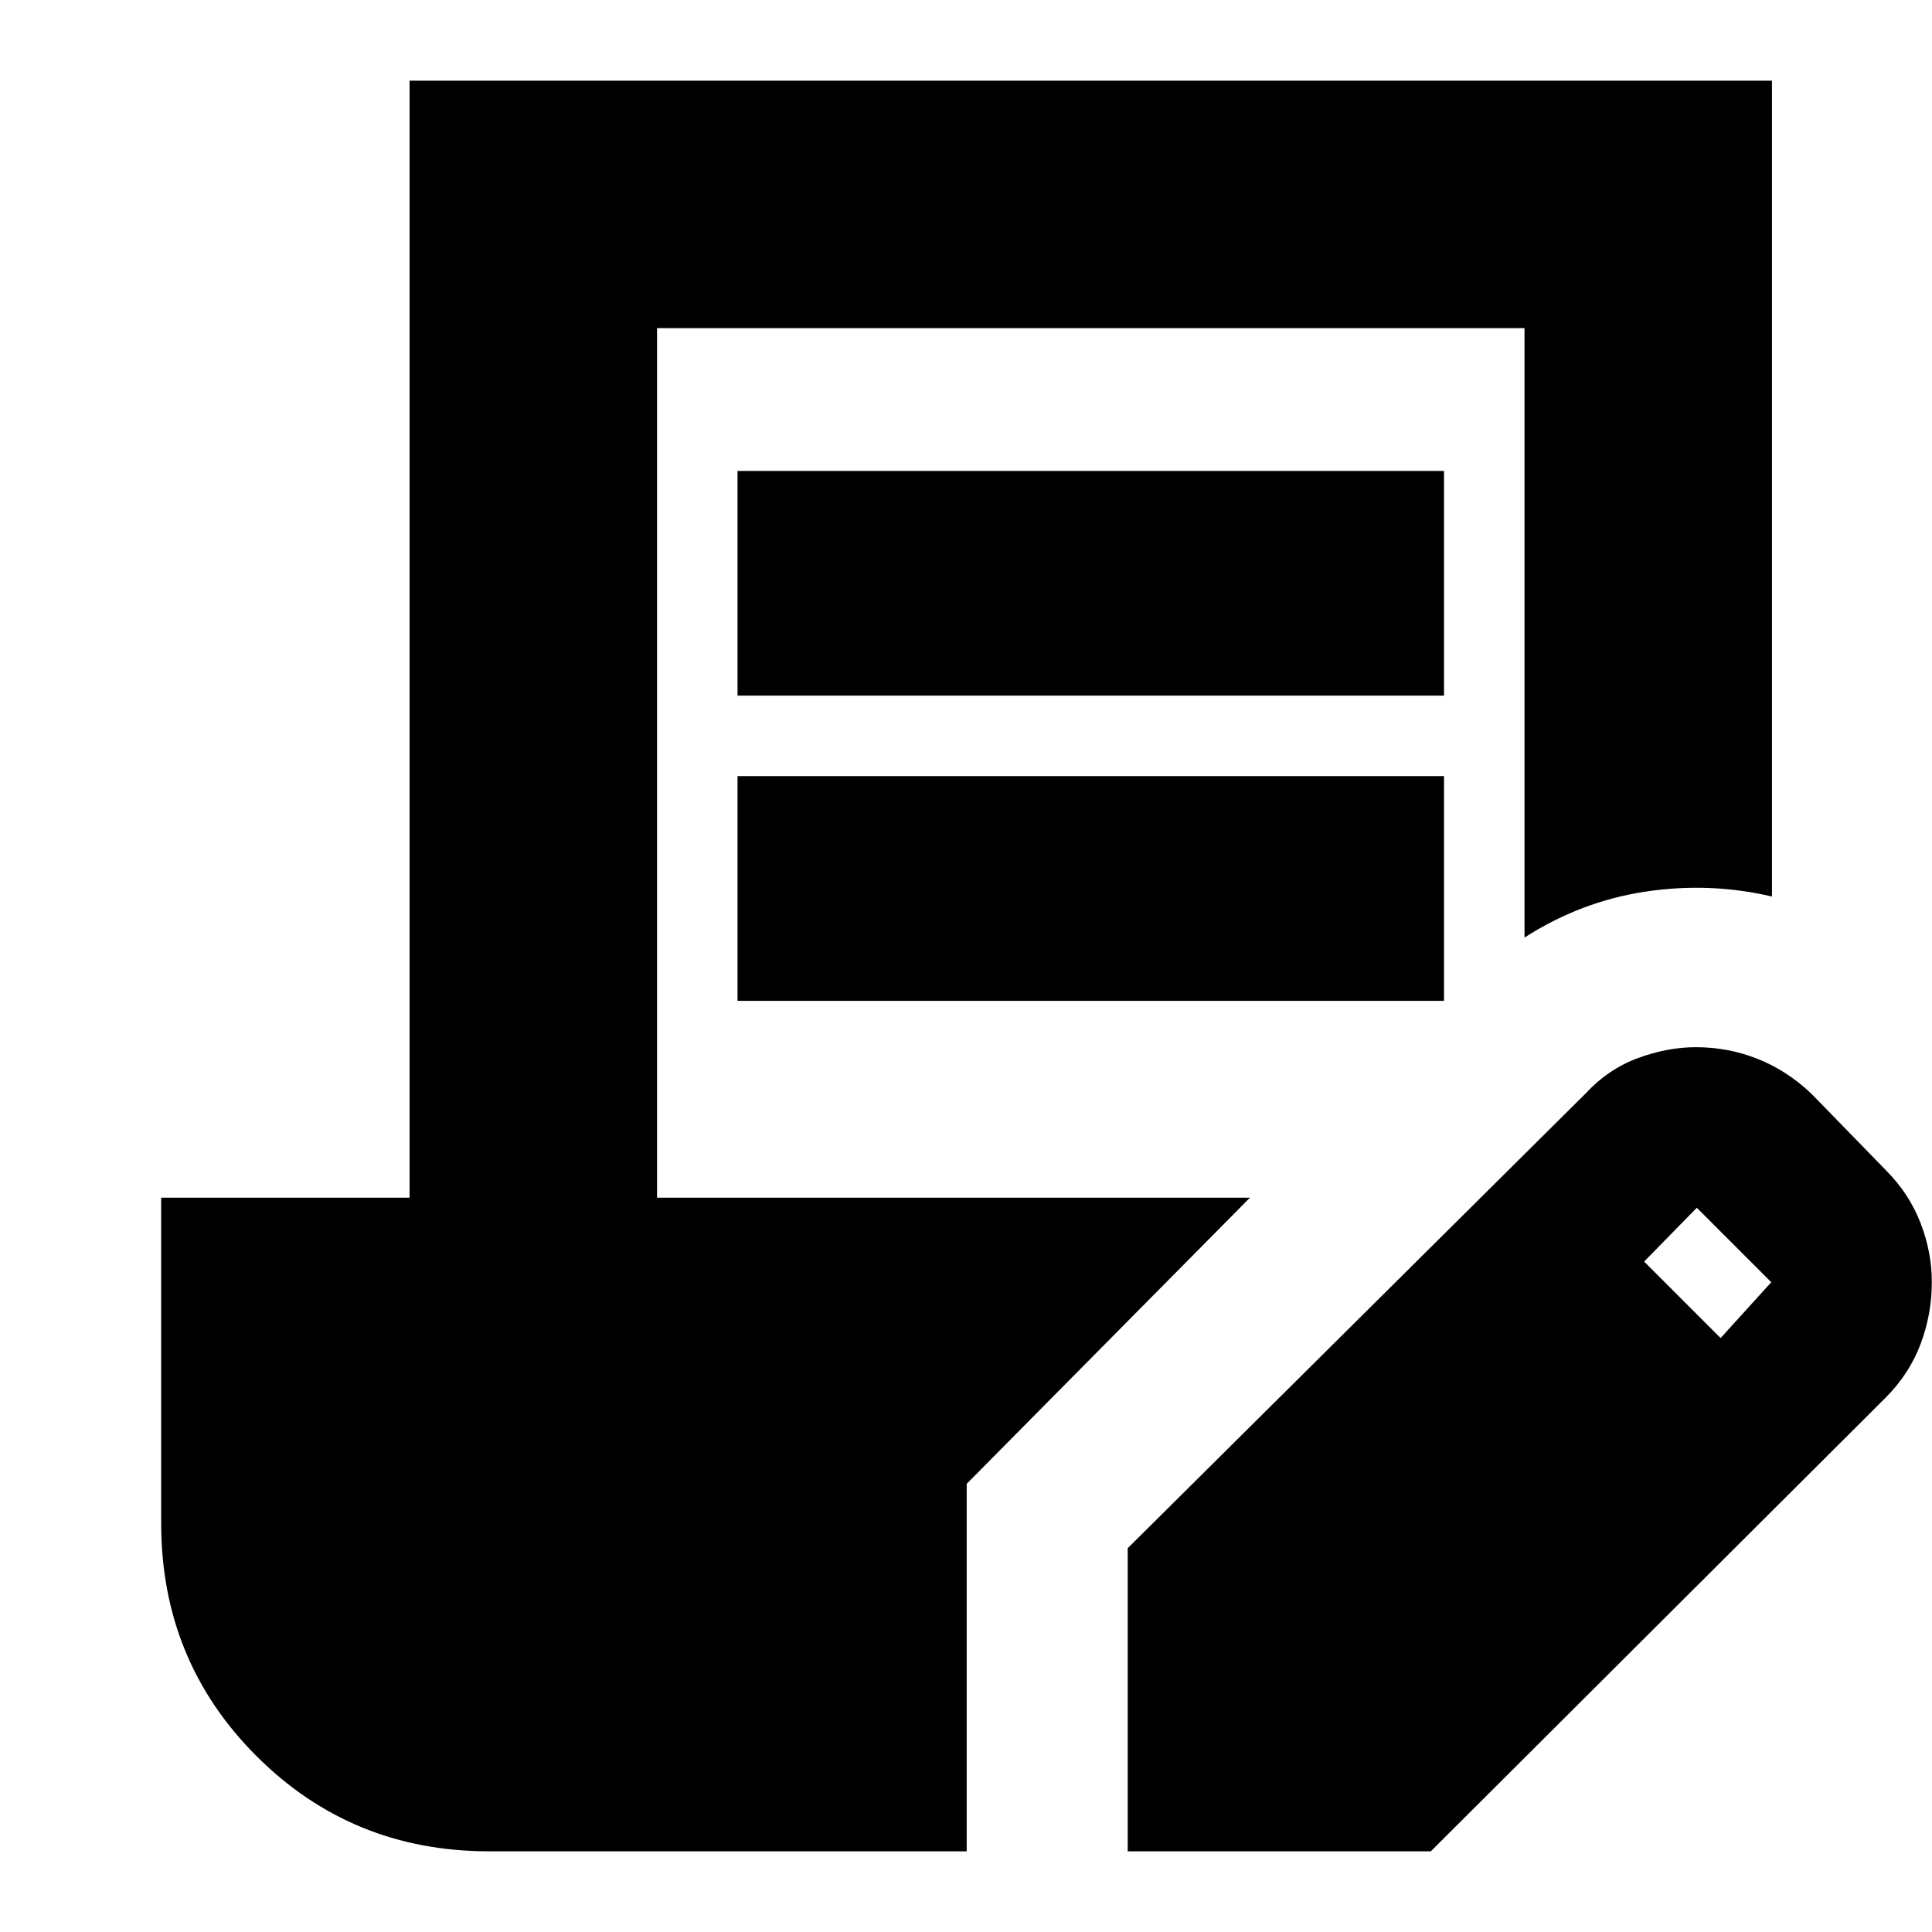 <svg xmlns="http://www.w3.org/2000/svg" height="24" viewBox="0 -960 960 960" width="24"><path d="M366.48-614.35V-726h351.04v111.65H366.48Zm0 151.65v-111.65h351.04v111.65H366.48ZM560.35-40.09V-190.7l227.26-225.69q11.4-12.35 26.15-17.81 14.74-5.45 28.93-5.45 16.14 0 30.79 5.85 14.66 5.84 26.74 17.41l37 38q11.46 11.56 17.08 26.07 5.61 14.51 5.61 29.45 0 15.7-5.5 30.48-5.51 14.79-17.19 26.61L710.96-40.09H560.35Zm294.61-255.04 25.17-27.74-37-37-26.17 26.74 38 38ZM243.04-40.09q-68.27 0-115.61-47.34T80.09-203.04v-161.83h123.43v-555.04h676.96v405.39q-30.96-7.26-62.98-2.42-32.02 4.85-59.98 22.81v-302.83H326.48v432.09h294.61L480.35-222.7v182.61H243.04Z"/></svg>
